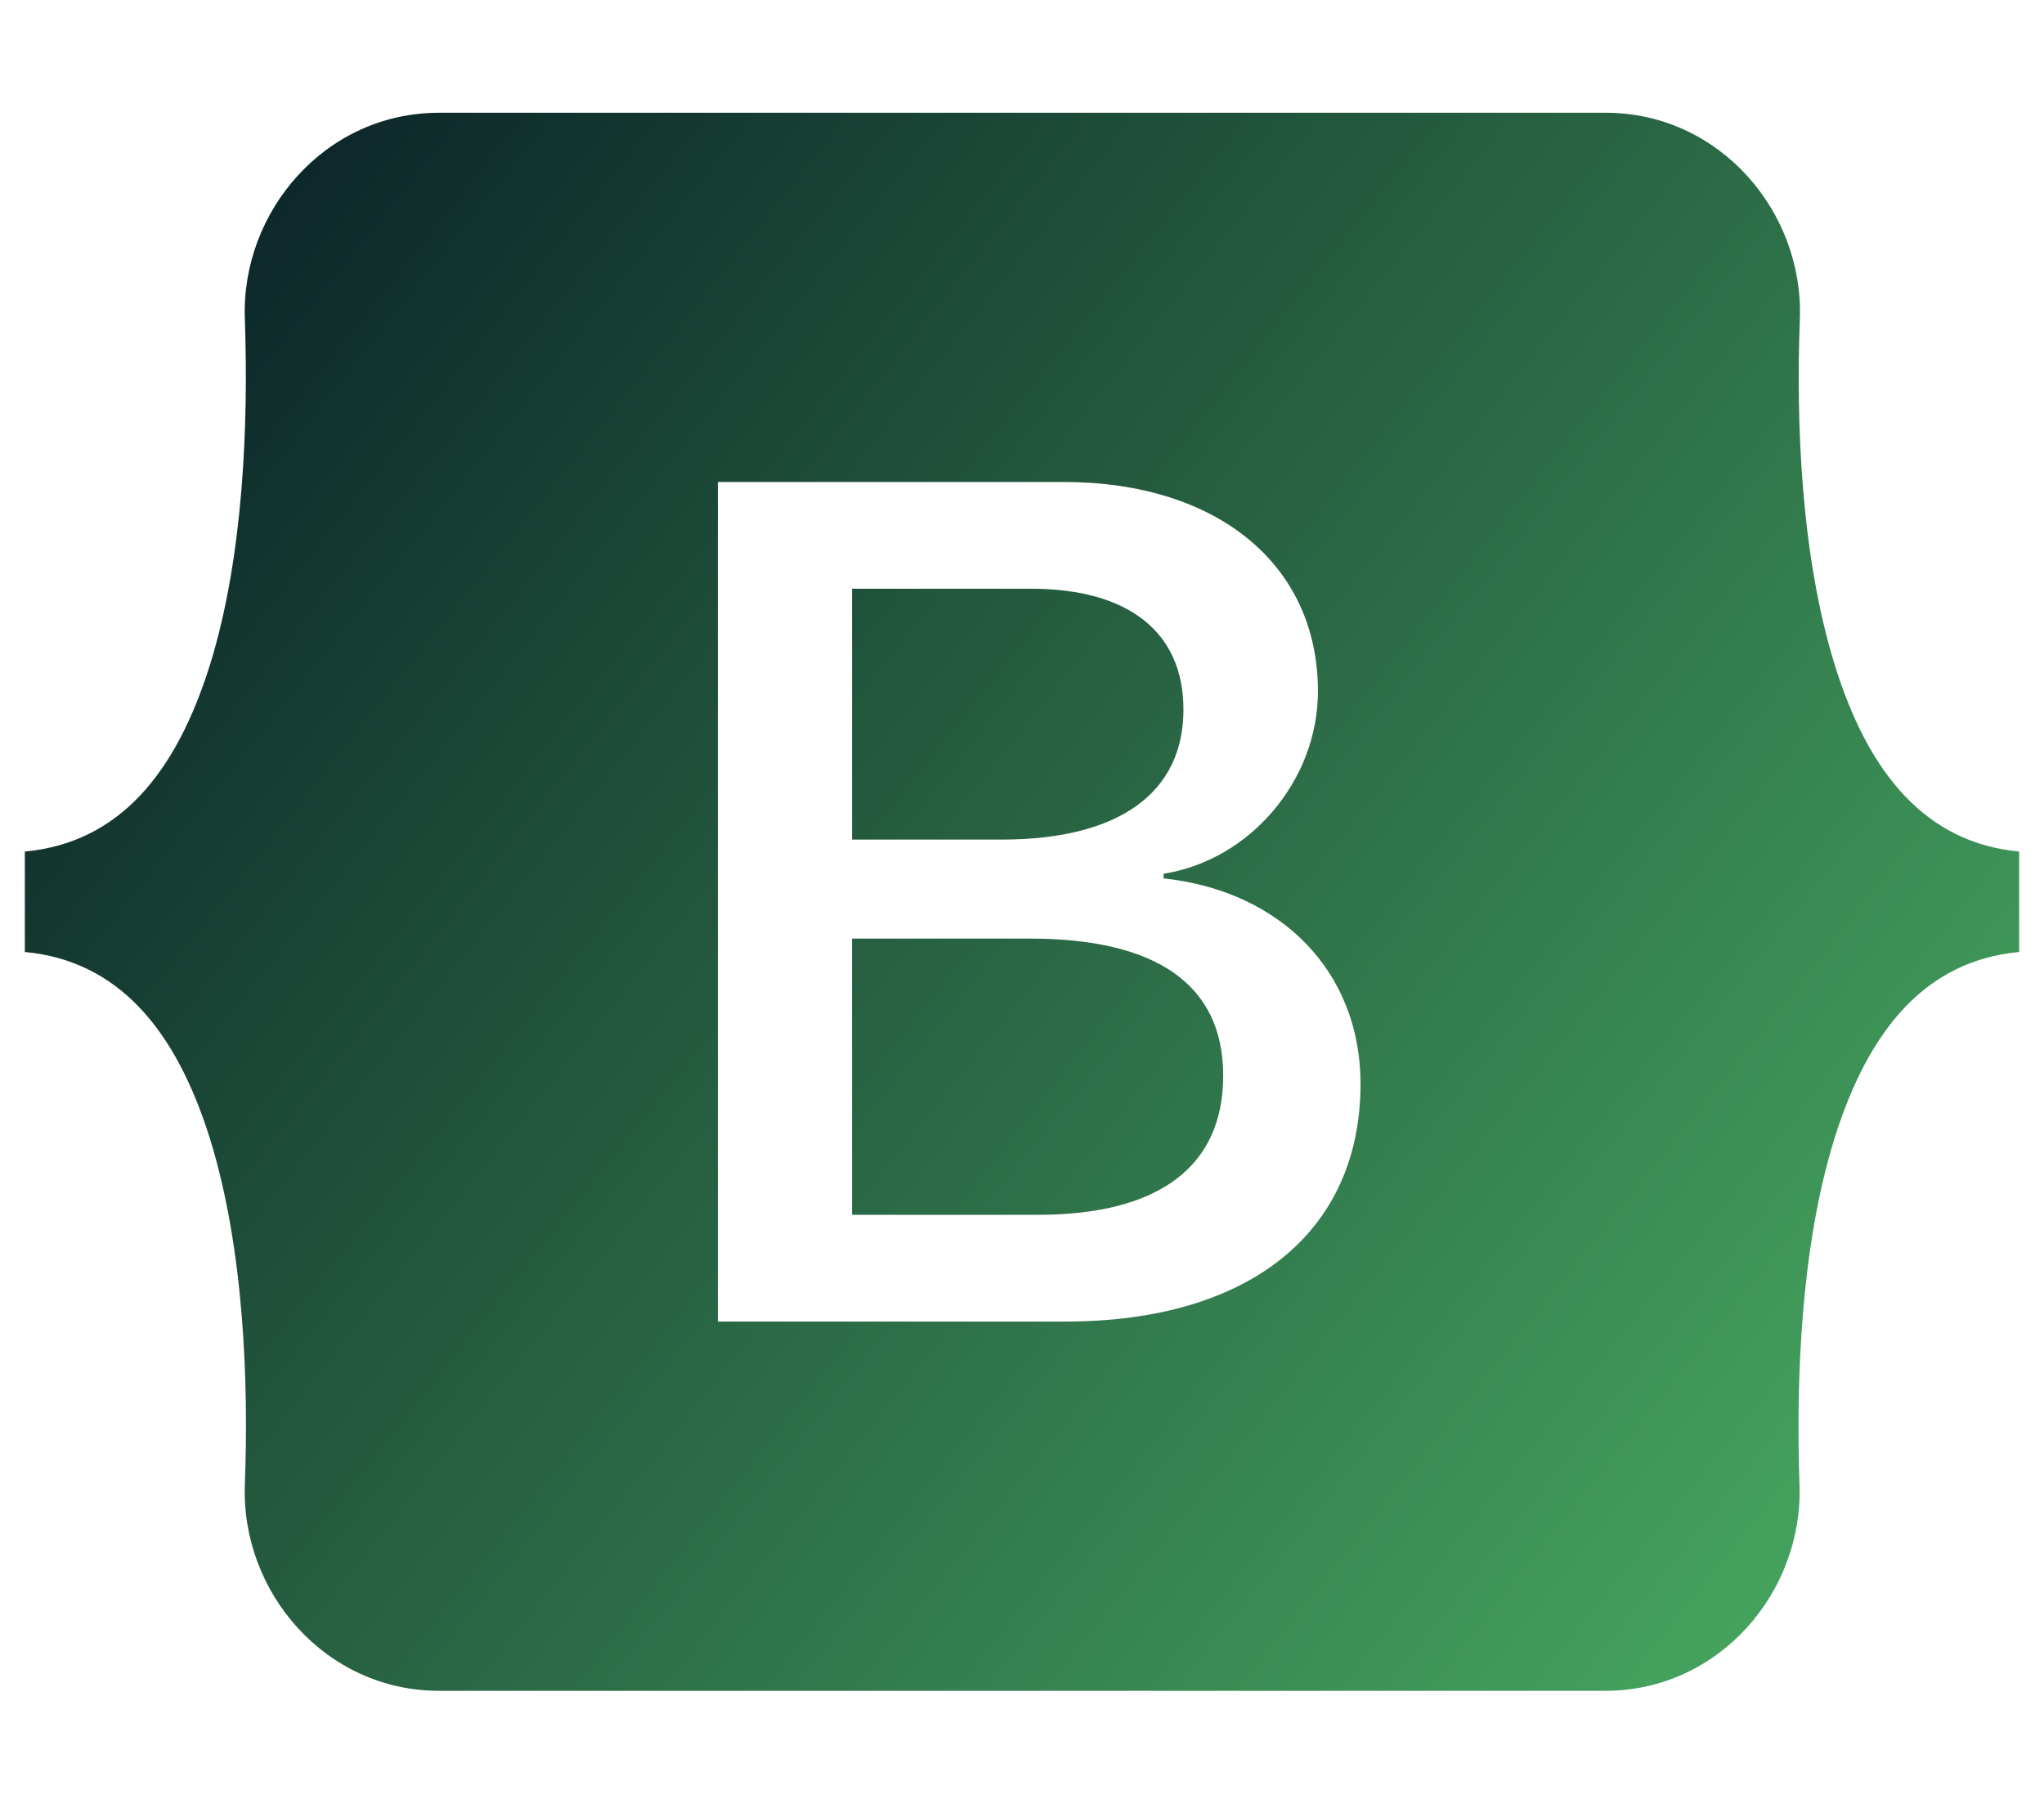 <svg width="85" height="75" viewBox="0 0 85 75" fill="none" xmlns="http://www.w3.org/2000/svg">
<path d="M49.214 29.502C49.214 26.265 46.912 24.477 42.869 24.477H35.431V34.907H41.703C46.543 34.893 49.214 32.959 49.214 29.502ZM76.293 27.627C74.891 23.101 74.685 17.549 74.847 13.257C75.01 8.789 71.497 4.688 66.775 4.688H18.254C13.517 4.688 10.02 8.804 10.182 13.257C10.33 17.549 10.138 23.101 8.736 27.627C7.319 32.168 4.944 35.039 1.033 35.405V39.58C4.929 39.946 7.319 42.817 8.736 47.358C10.138 51.885 10.345 57.437 10.182 61.728C10.02 66.196 13.532 70.298 18.254 70.298H66.76C71.497 70.298 74.995 66.182 74.832 61.728C74.685 57.437 74.877 51.885 76.279 47.358C77.695 42.817 80.071 39.946 83.967 39.58V35.405C80.086 35.039 77.695 32.168 76.293 27.627ZM44.3 54.946H29.853V20.039H44.227C50.616 20.039 54.807 23.467 54.807 28.74C54.807 32.446 51.989 35.757 48.388 36.328V36.519C53.287 37.046 56.578 40.415 56.578 45.059C56.578 51.226 51.959 54.946 44.3 54.946ZM42.825 39.023H35.431V50.508H43.149C48.196 50.508 50.867 48.501 50.867 44.722C50.867 40.957 48.122 39.023 42.825 39.023Z" fill="url(#paint0_linear_18_201)"/>
<defs>
<linearGradient id="paint0_linear_18_201" x1="1.214" y1="4.839" x2="83.543" y2="70.466" gradientUnits="userSpaceOnUse">
<stop stop-color="#061923"/>
<stop offset="1" stop-color="#4BB164"/>
</linearGradient>
</defs>
</svg>
